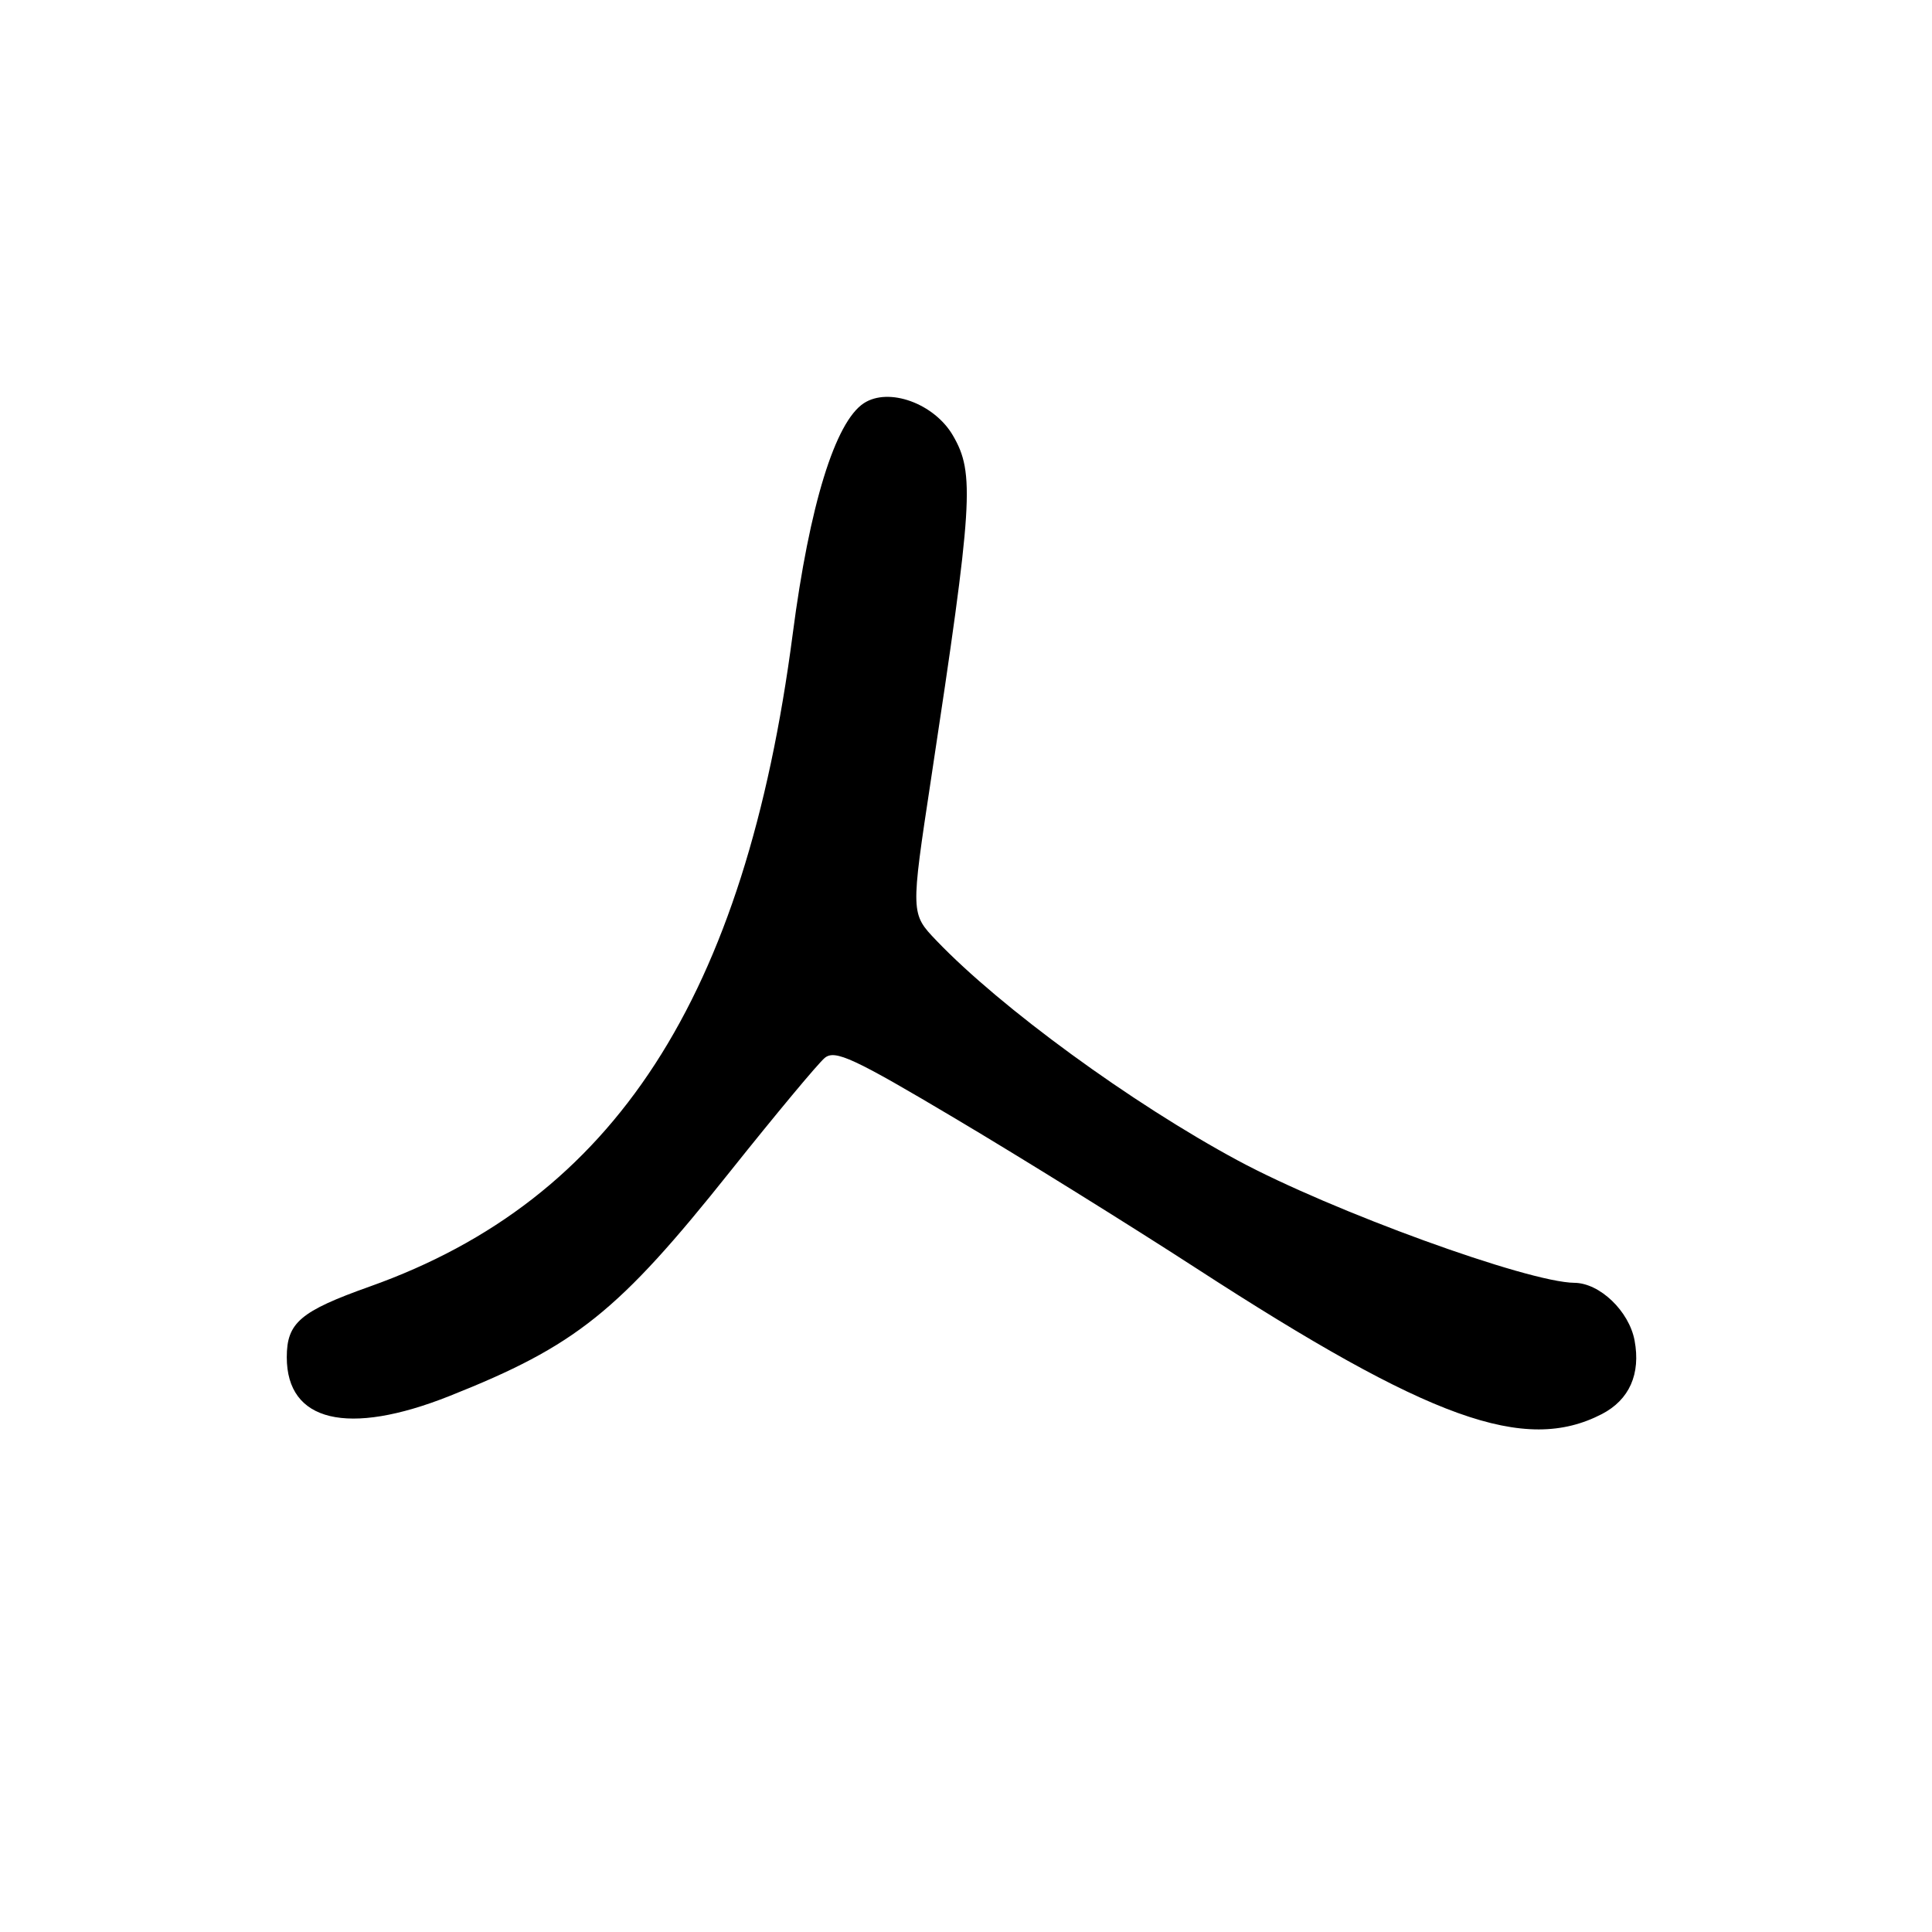 <?xml version="1.0" encoding="UTF-8" standalone="no"?>
<!DOCTYPE svg PUBLIC "-//W3C//DTD SVG 1.1//EN" "http://www.w3.org/Graphics/SVG/1.1/DTD/svg11.dtd" >
<svg xmlns="http://www.w3.org/2000/svg" xmlns:xlink="http://www.w3.org/1999/xlink" version="1.1" viewBox="0 0 256 256">
 <g >
 <path fill="currentColor"
d=" M 212.26 187.37 C 215.90 185.48 217.42 182.06 216.59 177.62 C 215.86 173.73 211.98 170.01 208.62 169.98 C 202.44 169.92 176.48 160.48 164.00 153.76 C 149.91 146.17 132.61 133.54 124.08 124.63 C 120.66 121.06 120.66 121.06 123.36 103.28 C 128.93 66.57 129.18 62.71 126.27 57.71 C 123.79 53.45 117.76 51.27 114.46 53.43 C 110.66 55.92 107.26 66.95 105.04 84.00 C 98.75 132.17 81.39 158.95 49.00 170.47 C 39.78 173.75 38.00 175.27 38.00 179.84 C 38.00 188.41 46.07 190.34 59.56 184.98 C 76.33 178.32 81.92 173.84 96.80 155.16 C 102.79 147.65 108.40 140.91 109.28 140.18 C 110.64 139.05 113.10 140.19 126.68 148.27 C 135.38 153.44 149.68 162.33 158.46 168.02 C 189.51 188.15 202.04 192.65 212.26 187.37 Z "/>
</g>
</svg>